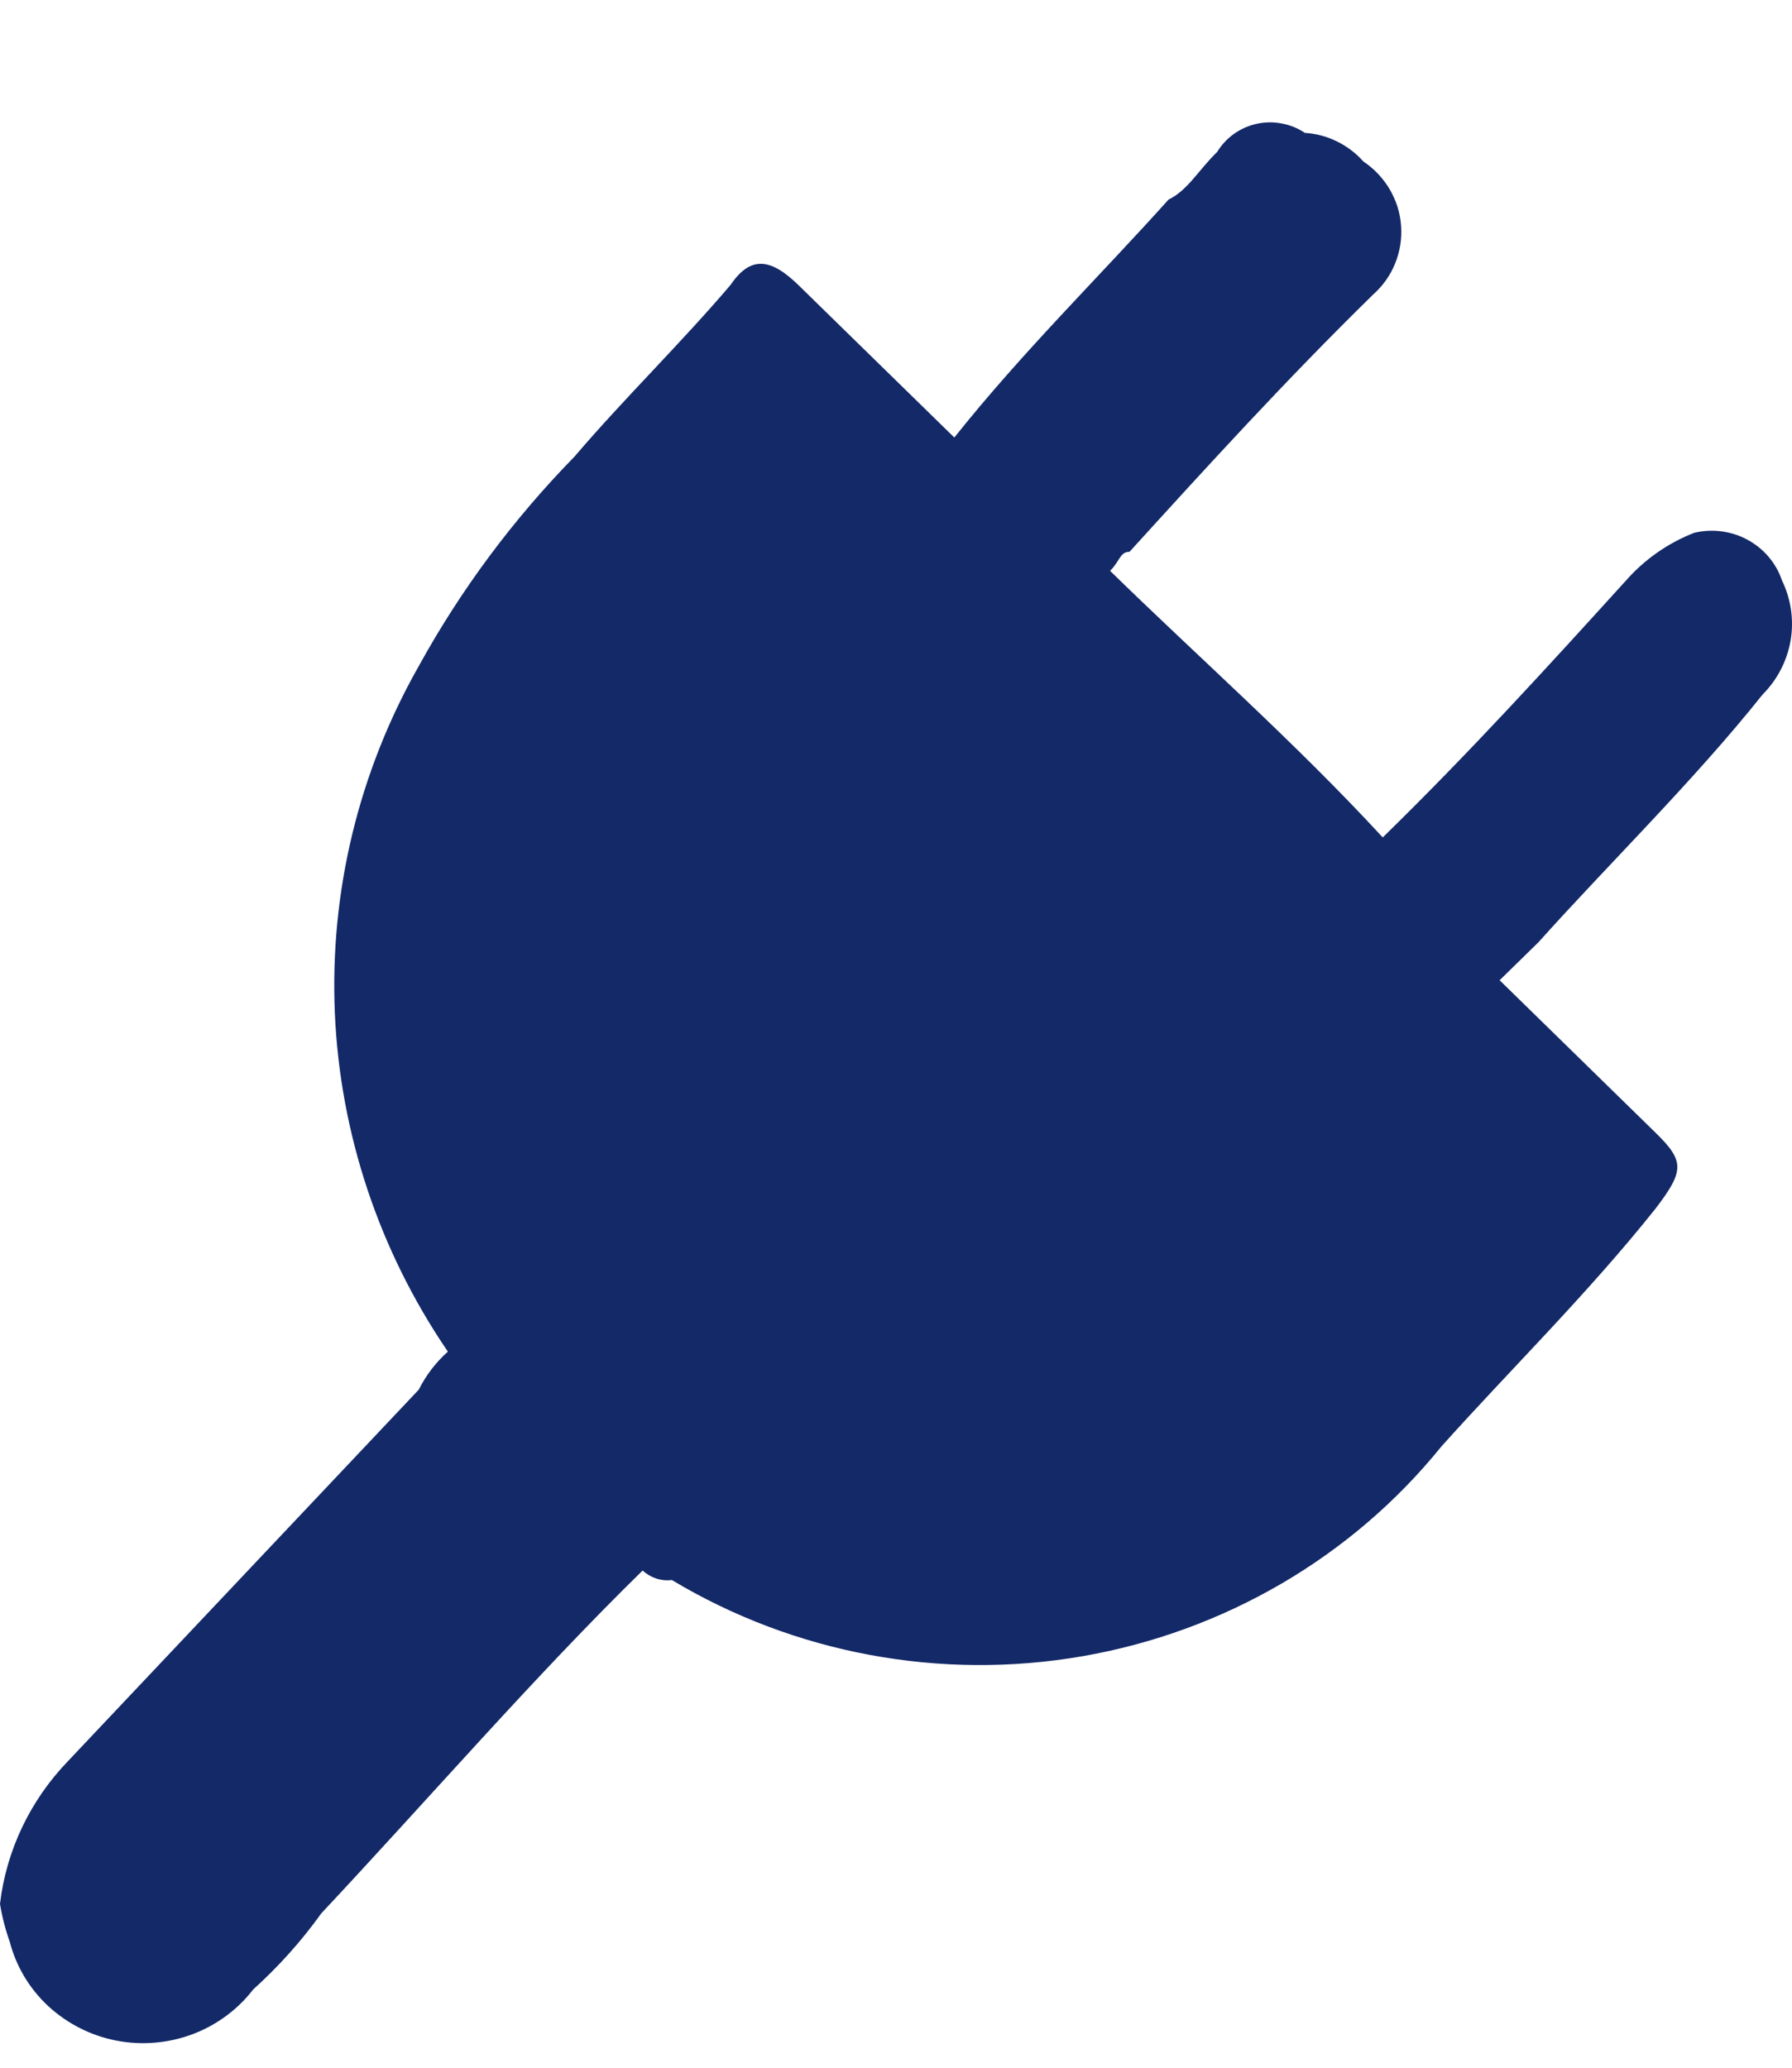 <svg width="13" height="15" viewBox="0 0 13 15" fill="none" xmlns="http://www.w3.org/2000/svg">
<path d="M8.83 1.102C8.689 1.24 8.618 1.379 8.477 1.448C7.982 2 7.417 2.553 6.923 3.174L5.793 2.069C5.581 1.862 5.439 1.862 5.298 2.069C4.945 2.484 4.521 2.898 4.168 3.312C3.723 3.767 3.343 4.278 3.038 4.832C2.602 5.6 2.392 6.47 2.429 7.347C2.467 8.225 2.751 9.075 3.249 9.805C3.162 9.883 3.09 9.977 3.038 10.081L0.494 12.775C0.22 13.059 0.046 13.422 0 13.811C0.015 13.905 0.039 13.997 0.071 14.087C0.117 14.265 0.214 14.427 0.351 14.554C0.488 14.68 0.658 14.767 0.843 14.803C1.027 14.839 1.218 14.823 1.394 14.758C1.57 14.692 1.724 14.579 1.837 14.432C2.021 14.266 2.187 14.081 2.331 13.88C3.108 13.051 3.885 12.153 4.662 11.393C4.69 11.419 4.724 11.439 4.76 11.451C4.797 11.463 4.836 11.467 4.874 11.462C5.764 11.996 6.824 12.193 7.852 12.015C8.881 11.836 9.807 11.296 10.455 10.495C10.949 9.943 11.514 9.39 12.009 8.769C12.221 8.492 12.221 8.423 12.009 8.216L10.879 7.111L11.161 6.835C11.656 6.282 12.291 5.661 12.786 5.039C12.893 4.932 12.964 4.795 12.99 4.646C13.015 4.498 12.993 4.346 12.927 4.21C12.885 4.085 12.796 3.98 12.678 3.916C12.561 3.852 12.422 3.834 12.291 3.865C12.101 3.939 11.931 4.058 11.797 4.21C11.232 4.832 10.667 5.454 10.031 6.075C9.395 5.385 8.689 4.763 8.053 4.141C8.124 4.072 8.124 4.003 8.194 4.003C8.759 3.382 9.325 2.76 9.96 2.138C10.031 2.075 10.086 1.998 10.121 1.911C10.156 1.825 10.171 1.731 10.164 1.638C10.158 1.545 10.129 1.455 10.082 1.374C10.034 1.293 9.969 1.224 9.89 1.171C9.837 1.111 9.772 1.062 9.699 1.026C9.626 0.99 9.547 0.969 9.466 0.964C9.416 0.93 9.359 0.907 9.299 0.896C9.239 0.884 9.177 0.885 9.117 0.898C9.058 0.911 9.001 0.936 8.952 0.971C8.903 1.006 8.861 1.051 8.83 1.102Z" fill="#132968"/>
</svg>
